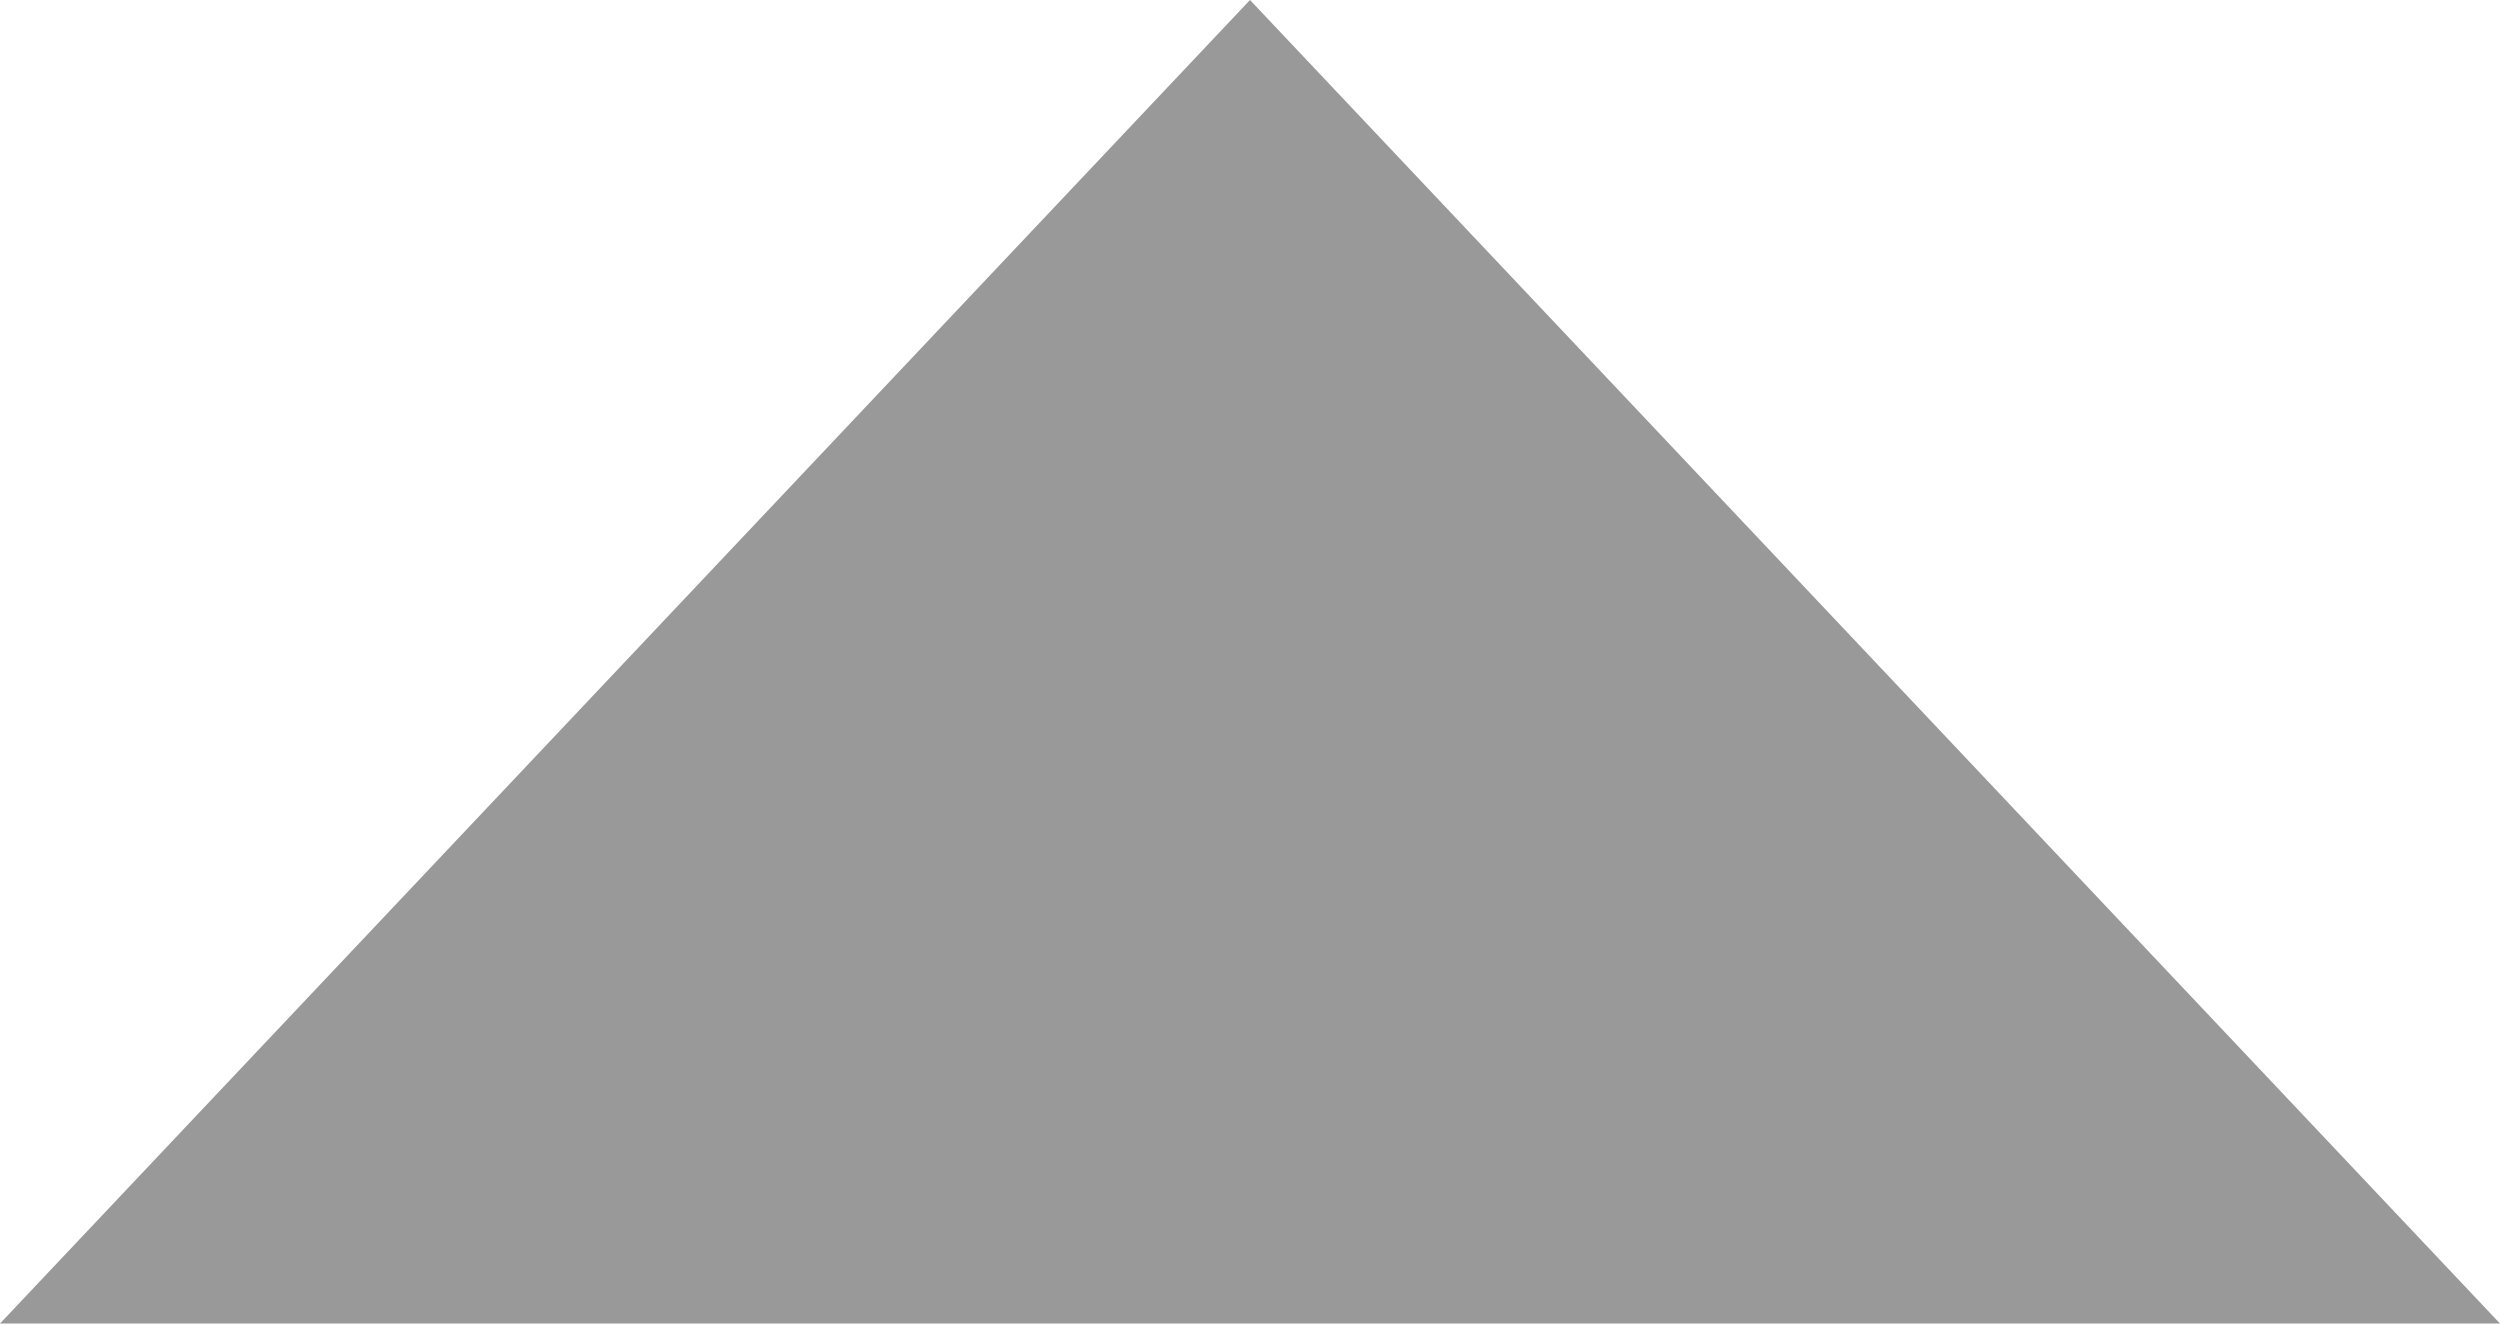 ﻿<?xml version="1.0" encoding="utf-8"?>
<svg version="1.1" xmlns:xlink="http://www.w3.org/1999/xlink" width="17px" height="9px" xmlns="http://www.w3.org/2000/svg">
  <g transform="matrix(1 0 0 1 -292 -855 )">
    <path d="M 293.131 863.5  L 300.5 855.697  L 307.869 863.5  L 293.131 863.5  Z " fill-rule="nonzero" fill="#999999" stroke="none" />
    <path d="M 292 864  L 300.5 855  L 309 864  L 292 864  Z M 300.5 856.394  L 294.261 863  L 306.739 863  L 300.5 856.394  Z " fill-rule="nonzero" fill="#999999" stroke="none" />
  </g>
</svg>